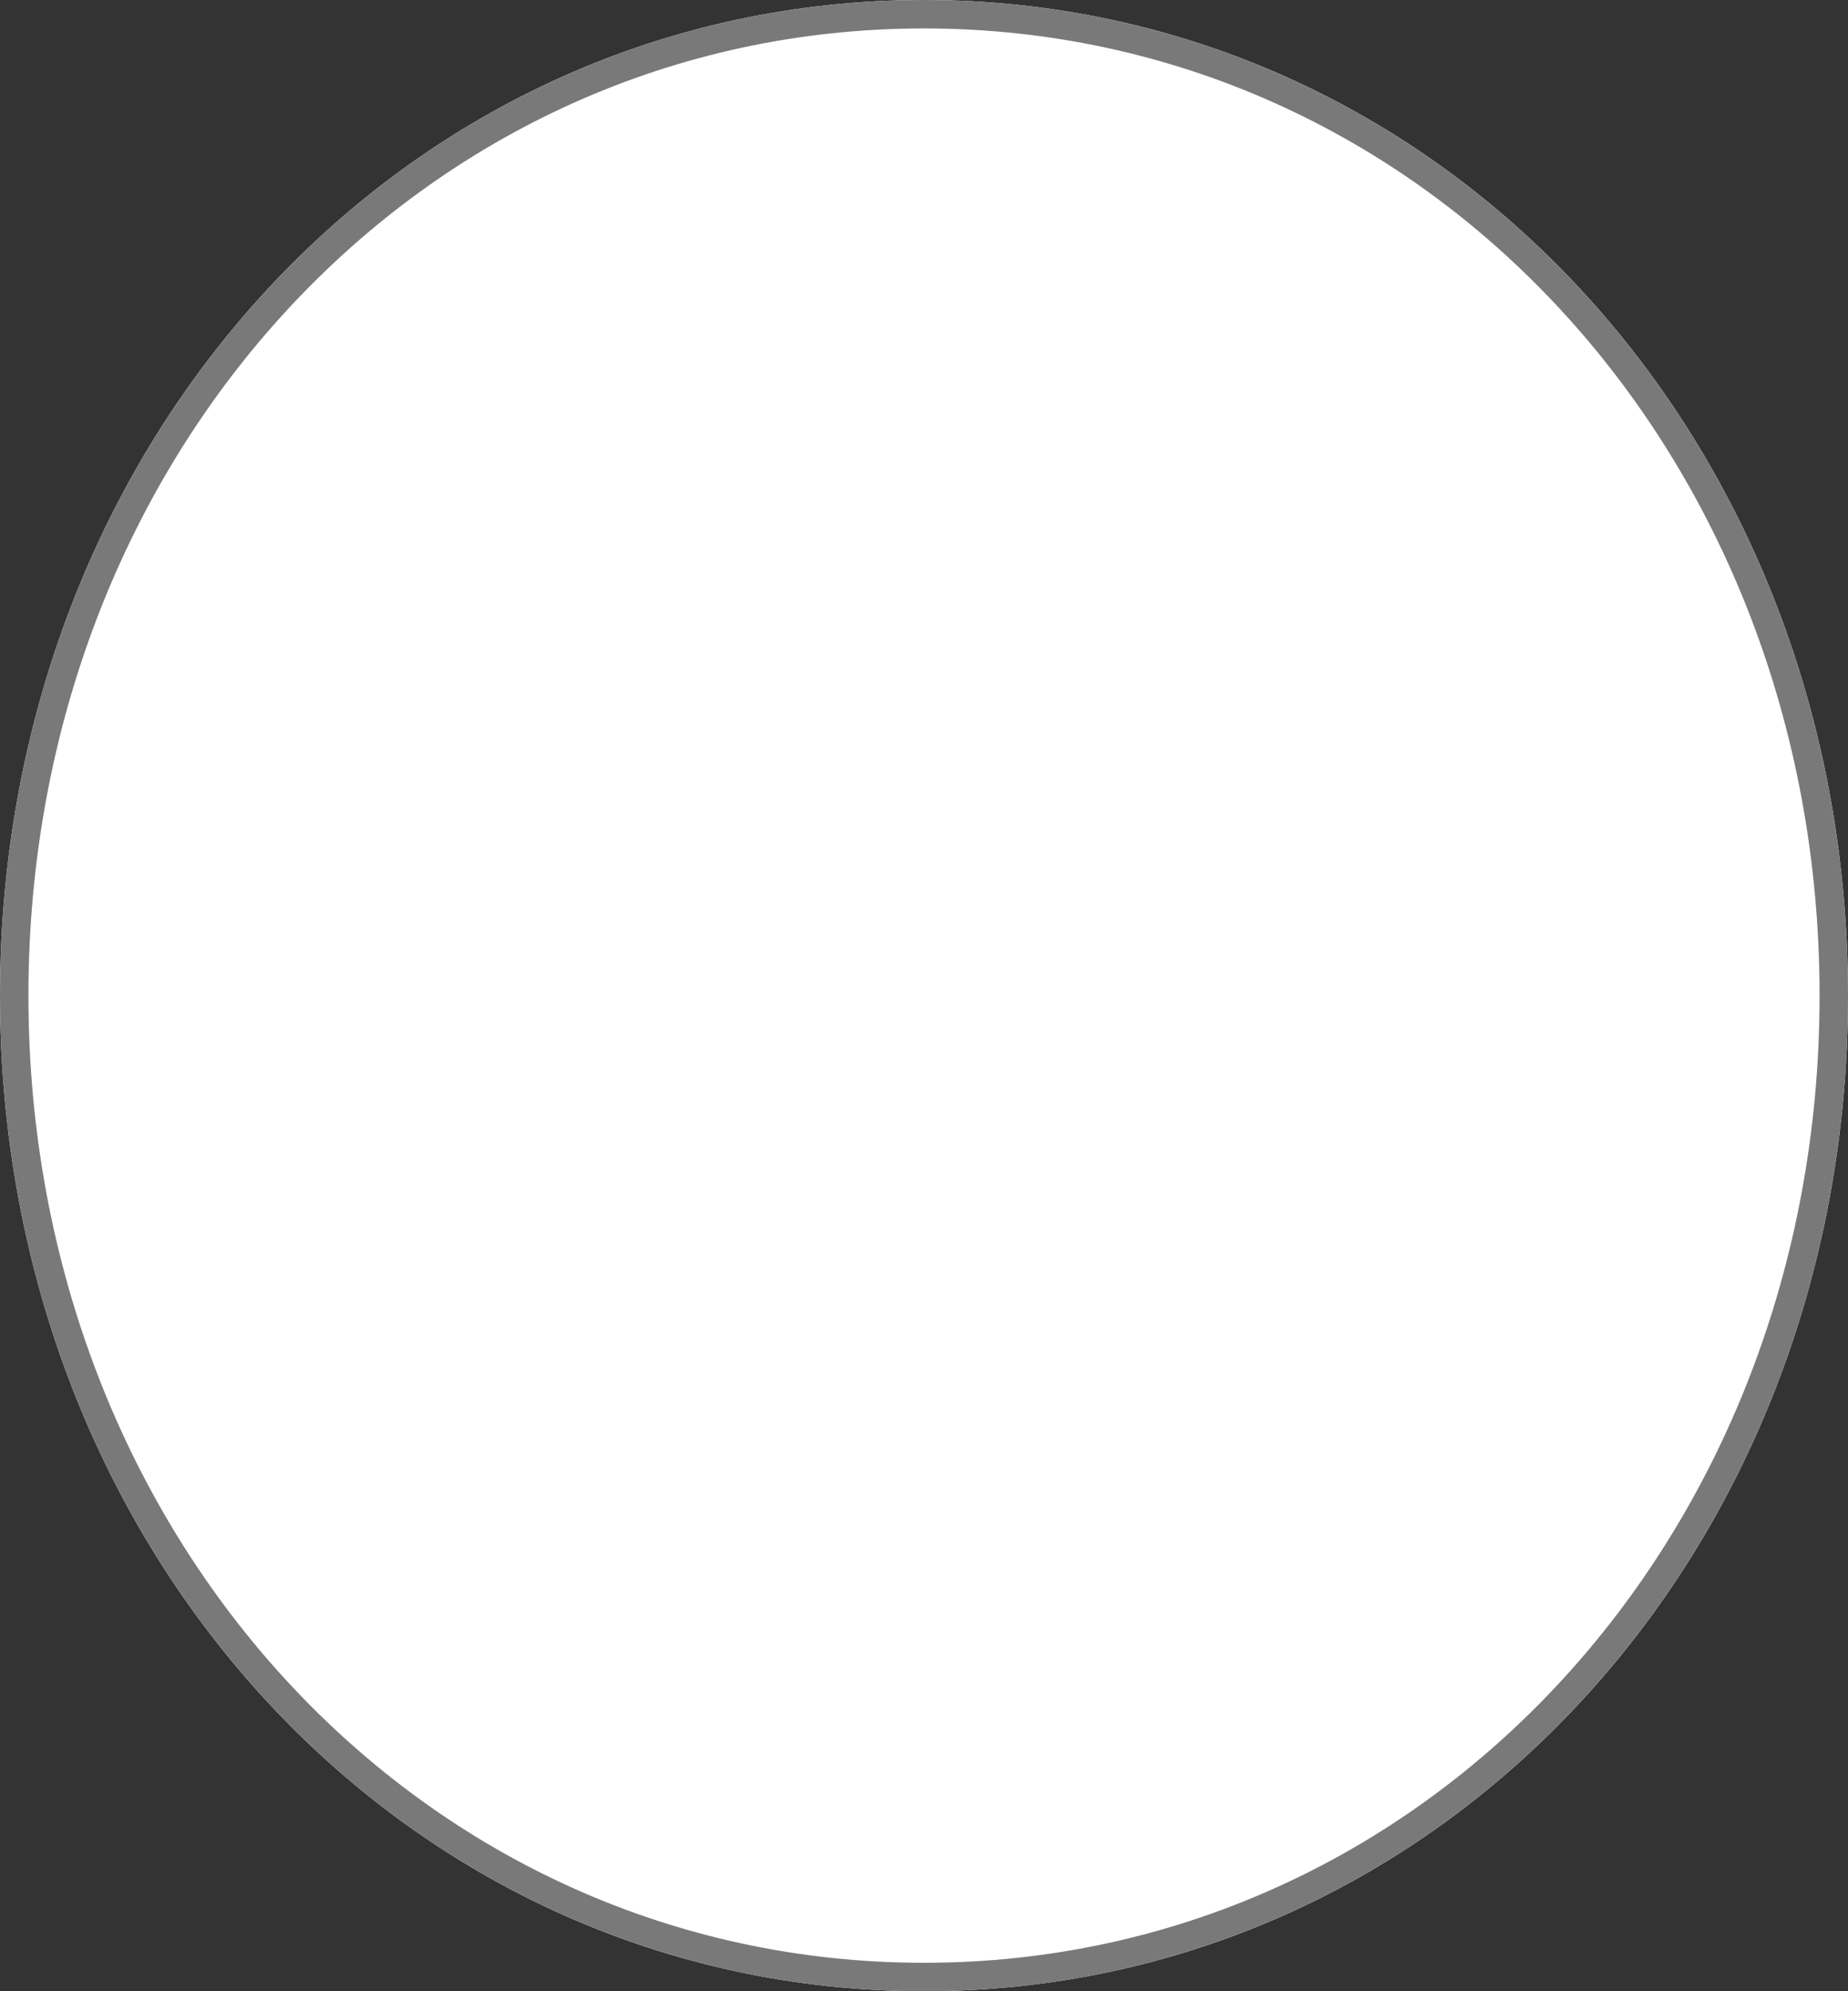 ﻿<?xml version="1.0" encoding="utf-8"?>
<svg version="1.1" xmlns:xlink="http://www.w3.org/1999/xlink" width="65px" height="70px" xmlns="http://www.w3.org/2000/svg">
  <rect width="100%" height="100%" fill="#333333" stroke="none"/>
  <g transform="matrix(1 0 0 1 -250 -660 )">
    <path d="M 282.5 660  C 300.7 660  315 675.4  315 695  C 315 714.6  300.7 730  282.5 730  C 264.3 730  250 714.6  250 695  C 250 675.4  264.3 660  282.5 660  Z " fill-rule="nonzero" fill="#ffffff" stroke="none" />
    <path d="M 282.5 660.5  C 300.42 660.5  314.5 675.68  314.5 695  C 314.5 714.32  300.42 729.5  282.5 729.5  C 264.58 729.5  250.5 714.32  250.5 695  C 250.5 675.68  264.58 660.5  282.5 660.5  Z " stroke-width="1" stroke="#797979" fill="none" />
  </g>
</svg>